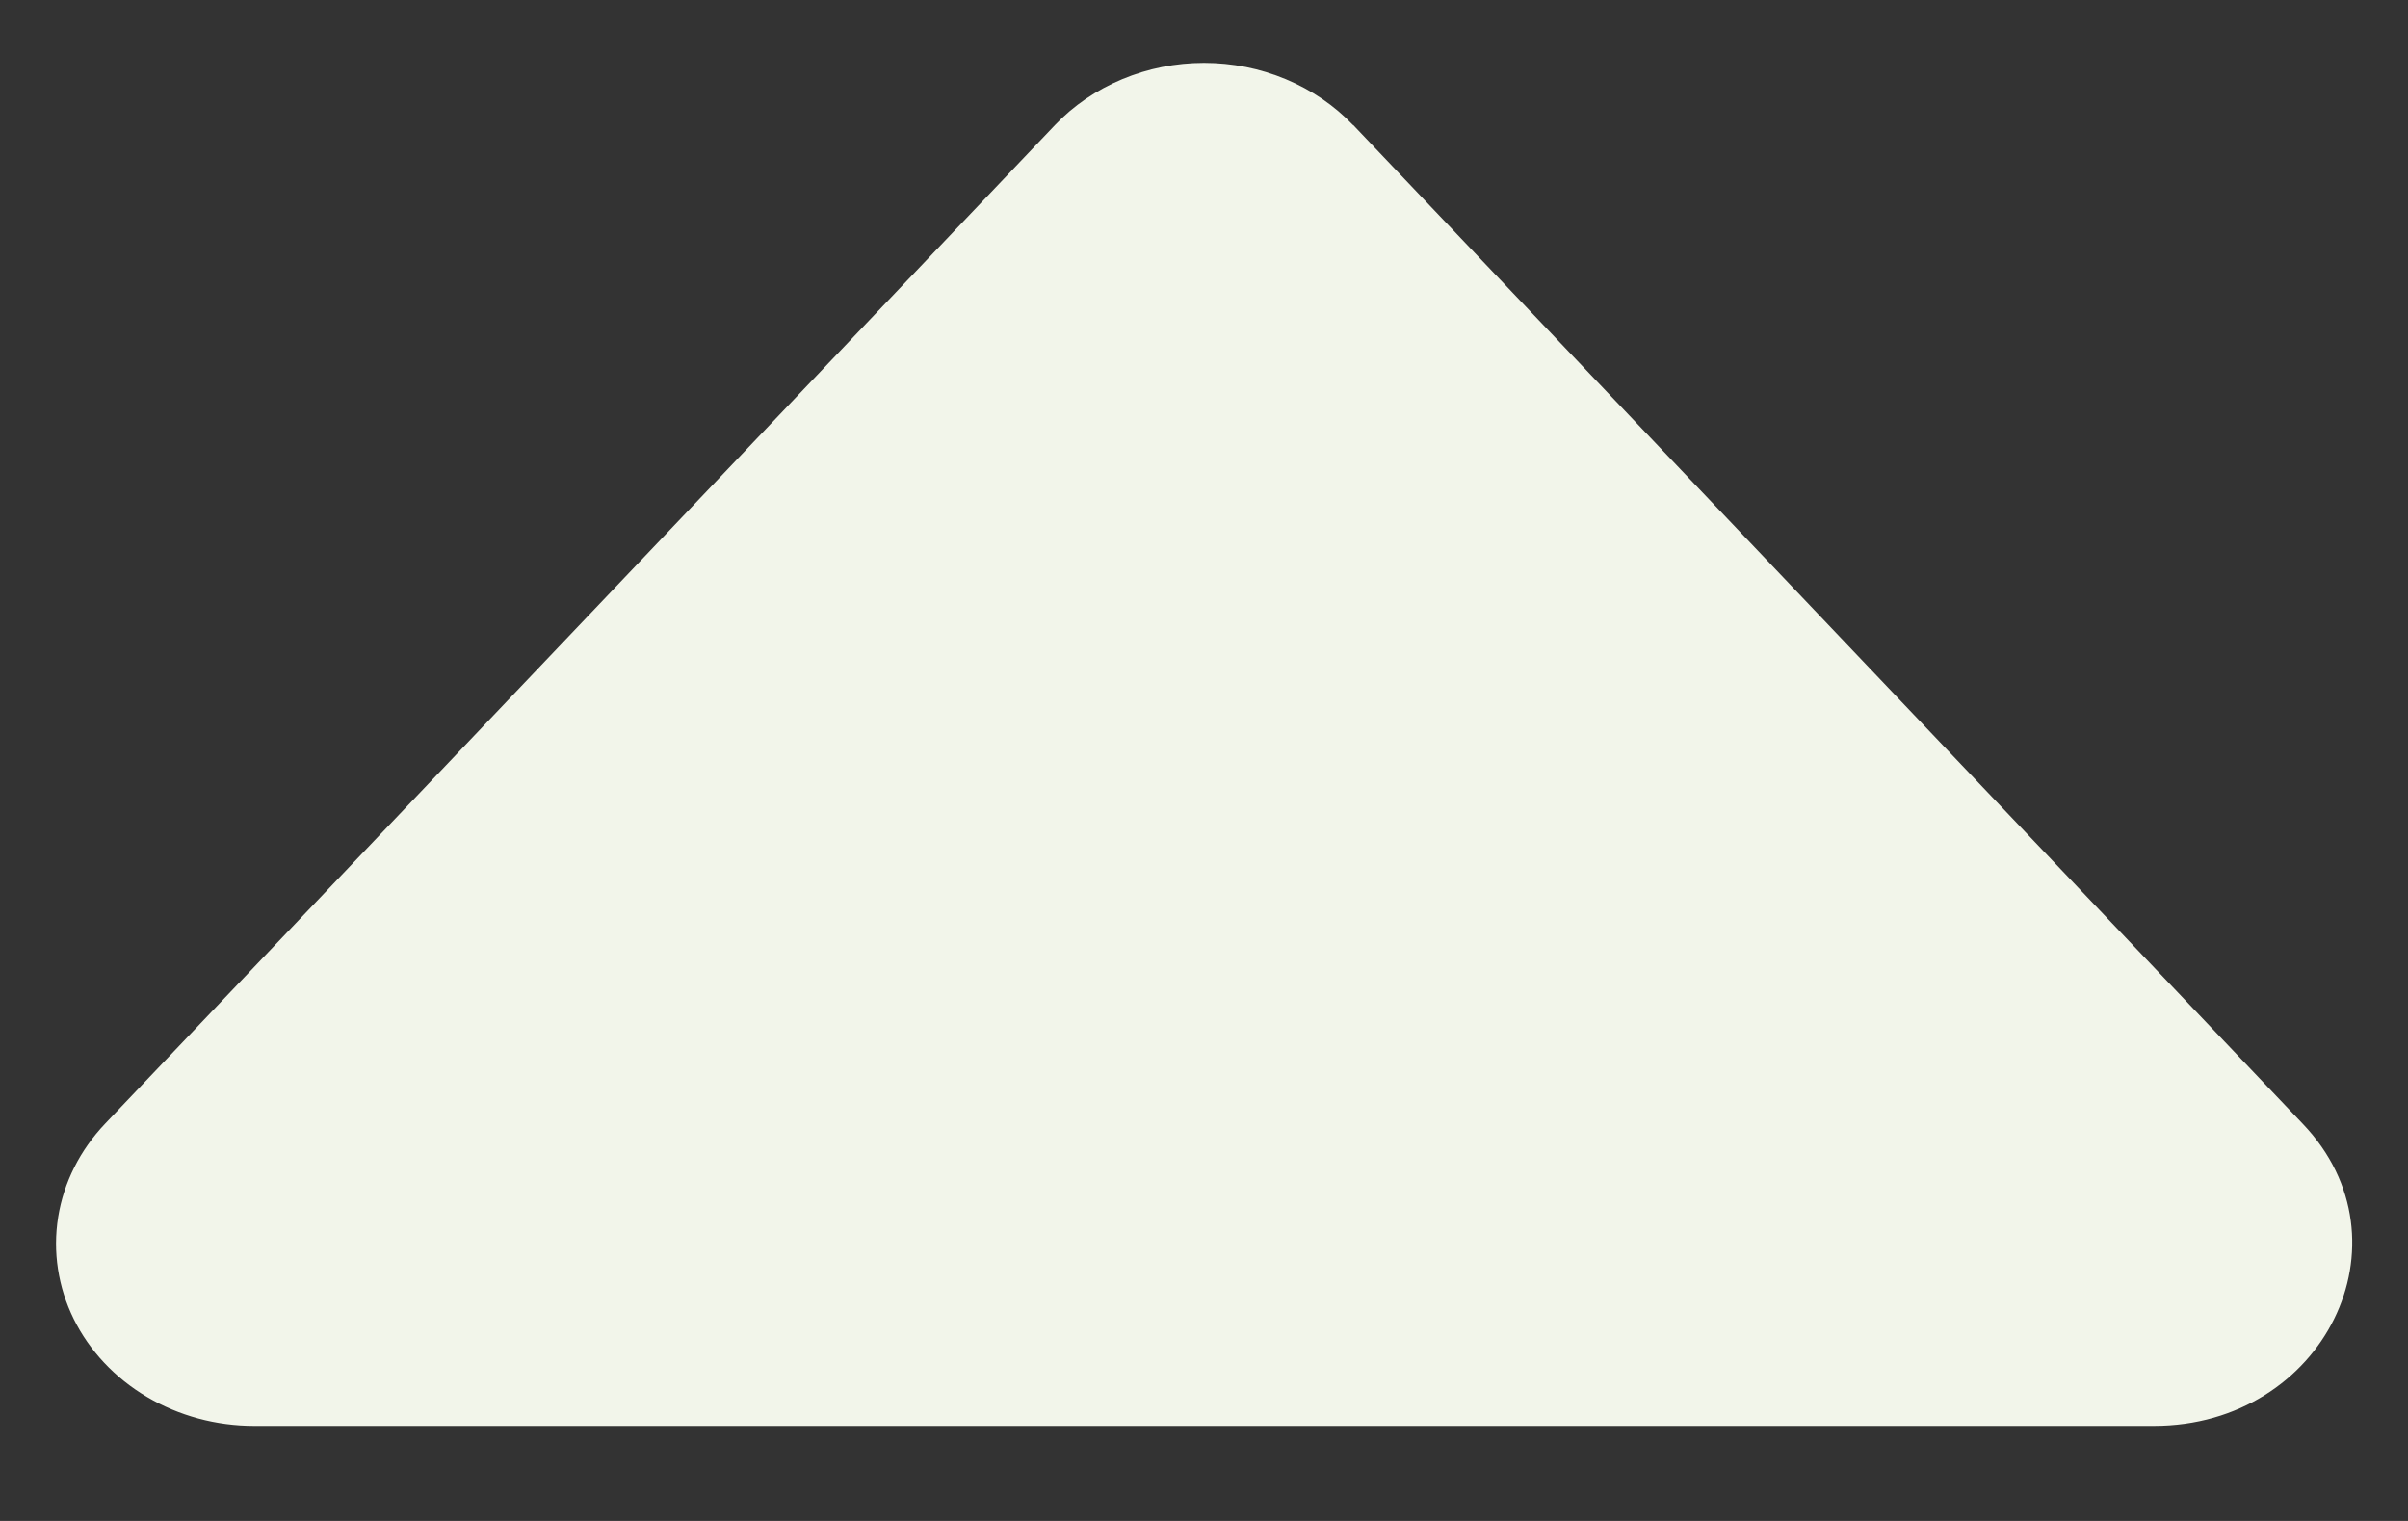 <svg width="19" height="12" viewBox="0 0 19 12" fill="none" xmlns="http://www.w3.org/2000/svg">
<rect x="0" y="0" width="19" height="12" fill="#333333" stroke="none"/>
<path d="M10.677 0.986L18.17 8.867C19.055 9.794 18.336 11.25 16.994 11.25L2.006 11.25C1.706 11.25 1.412 11.171 1.159 11.021C0.907 10.872 0.706 10.658 0.582 10.407C0.458 10.155 0.415 9.876 0.459 9.602C0.503 9.329 0.632 9.073 0.83 8.865L8.323 0.988C8.47 0.833 8.651 0.71 8.854 0.625C9.057 0.54 9.277 0.496 9.5 0.496C9.723 0.496 9.943 0.54 10.146 0.625C10.349 0.71 10.53 0.833 10.677 0.988V0.986Z" fill="#F2F5EA"/>
</svg>
